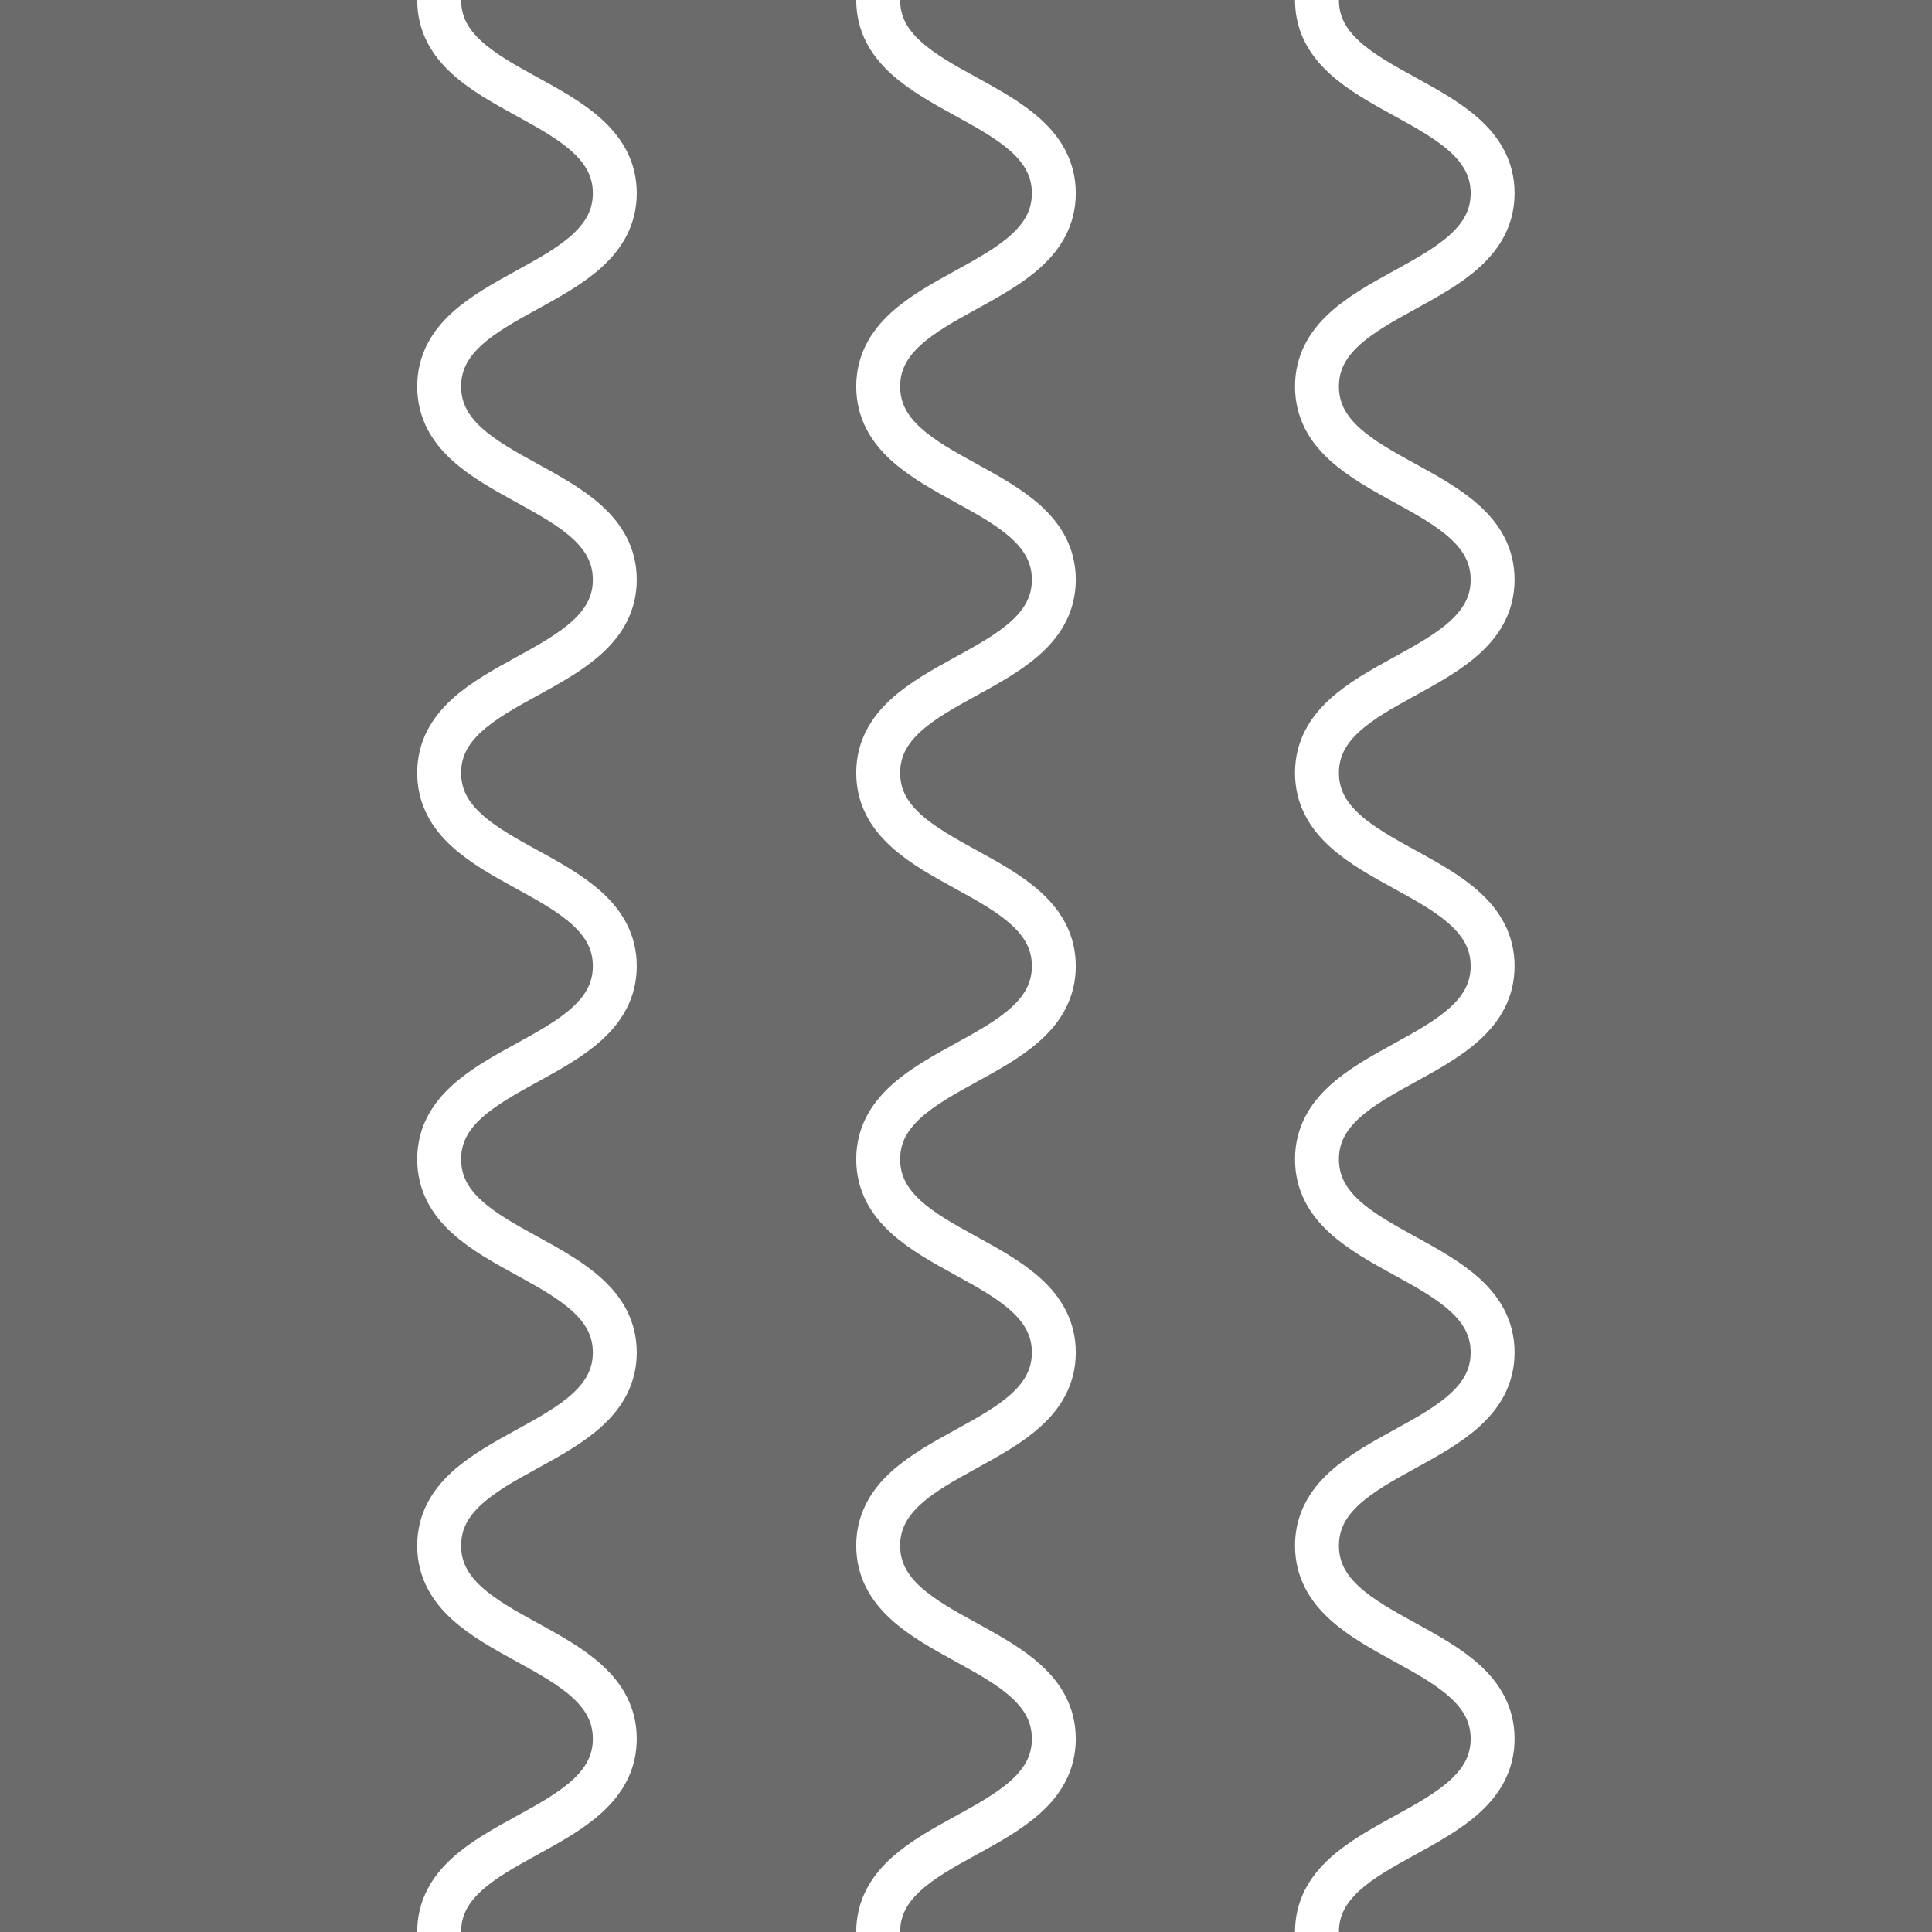 <?xml version="1.0" encoding="utf-8"?>
<!-- Generator: Adobe Illustrator 16.0.0, SVG Export Plug-In . SVG Version: 6.00 Build 0)  -->
<!DOCTYPE svg PUBLIC "-//W3C//DTD SVG 1.1//EN" "http://www.w3.org/Graphics/SVG/1.1/DTD/svg11.dtd">
<svg version="1.1" xmlns="http://www.w3.org/2000/svg" xmlns:xlink="http://www.w3.org/1999/xlink" x="0px" y="0px" width="220px"
	 height="220px" viewBox="0 0 220 220" enable-background="new 0 0 220 220" xml:space="preserve">
<rect x="0" y="0" width="220" height="220" fill="#333333" stroke="none"/>
<g id="bg" display="none">
</g>
<g id="Layer_3">
</g>
<g id="Layer_1">
	<g>
		<defs>
			<rect id="SVGID_683_" x="0" y="-0.002" width="220" height="220"/>
		</defs>
		<clipPath id="SVGID_2_">
			<use xlink:href="#SVGID_683_"  overflow="visible"/>
		</clipPath>
		<rect x="0" y="-0.002" clip-path="url(#SVGID_2_)" fill="#6B6B6B" width="220" height="220"/>
		<g clip-path="url(#SVGID_2_)">
			<path fill="none" stroke="#FFFFFF" stroke-width="5" stroke-linecap="square" stroke-miterlimit="10" d="M100,219.998
				c0-10.999,20-10.999,20-21.999c0-10.998-20-10.998-20-21.995c0-10.999,20-10.999,20-21.997s-20-10.999-20-21.998
				c0-11,20-11,20-22s-20-11-20-22s20-11,20-22s-20-11-20-22.001c0-11.002,20-11.002,20-22.004S100,11,100-0.002"/>
		</g>
		<g clip-path="url(#SVGID_2_)">
			<path fill="none" stroke="#FFFFFF" stroke-width="5" stroke-linecap="square" stroke-miterlimit="10" d="M50.008,219.998
				c0-10.999,20-10.999,20-21.999c0-10.998-20-10.998-20-21.995c0-10.999,20-10.999,20-21.997s-20-10.999-20-21.998
				c0-11,20-11,20-22c0-11-20-11-20-22s20-11,20-22s-20-11.001-20-22.001c0-11.002,20-11.002,20-22.004s-20-11.002-20-22.004"/>
		</g>
		<g clip-path="url(#SVGID_2_)">
			<path fill="none" stroke="#FFFFFF" stroke-width="5" stroke-linecap="square" stroke-miterlimit="10" d="M149.965,219.998
				c0-10.999,20-10.999,20-21.999c0-10.998-20-10.998-20-21.995c0-10.999,20-10.999,20-21.997s-20-10.999-20-21.998
				c0-11,20-11,20-22s-20-11-20-22s20-11,20-22s-20-11-20-22.001c0-11.002,20-11.002,20-22.004s-20-11.002-20-22.004"/>
		</g>
	</g>
</g>
</svg>
